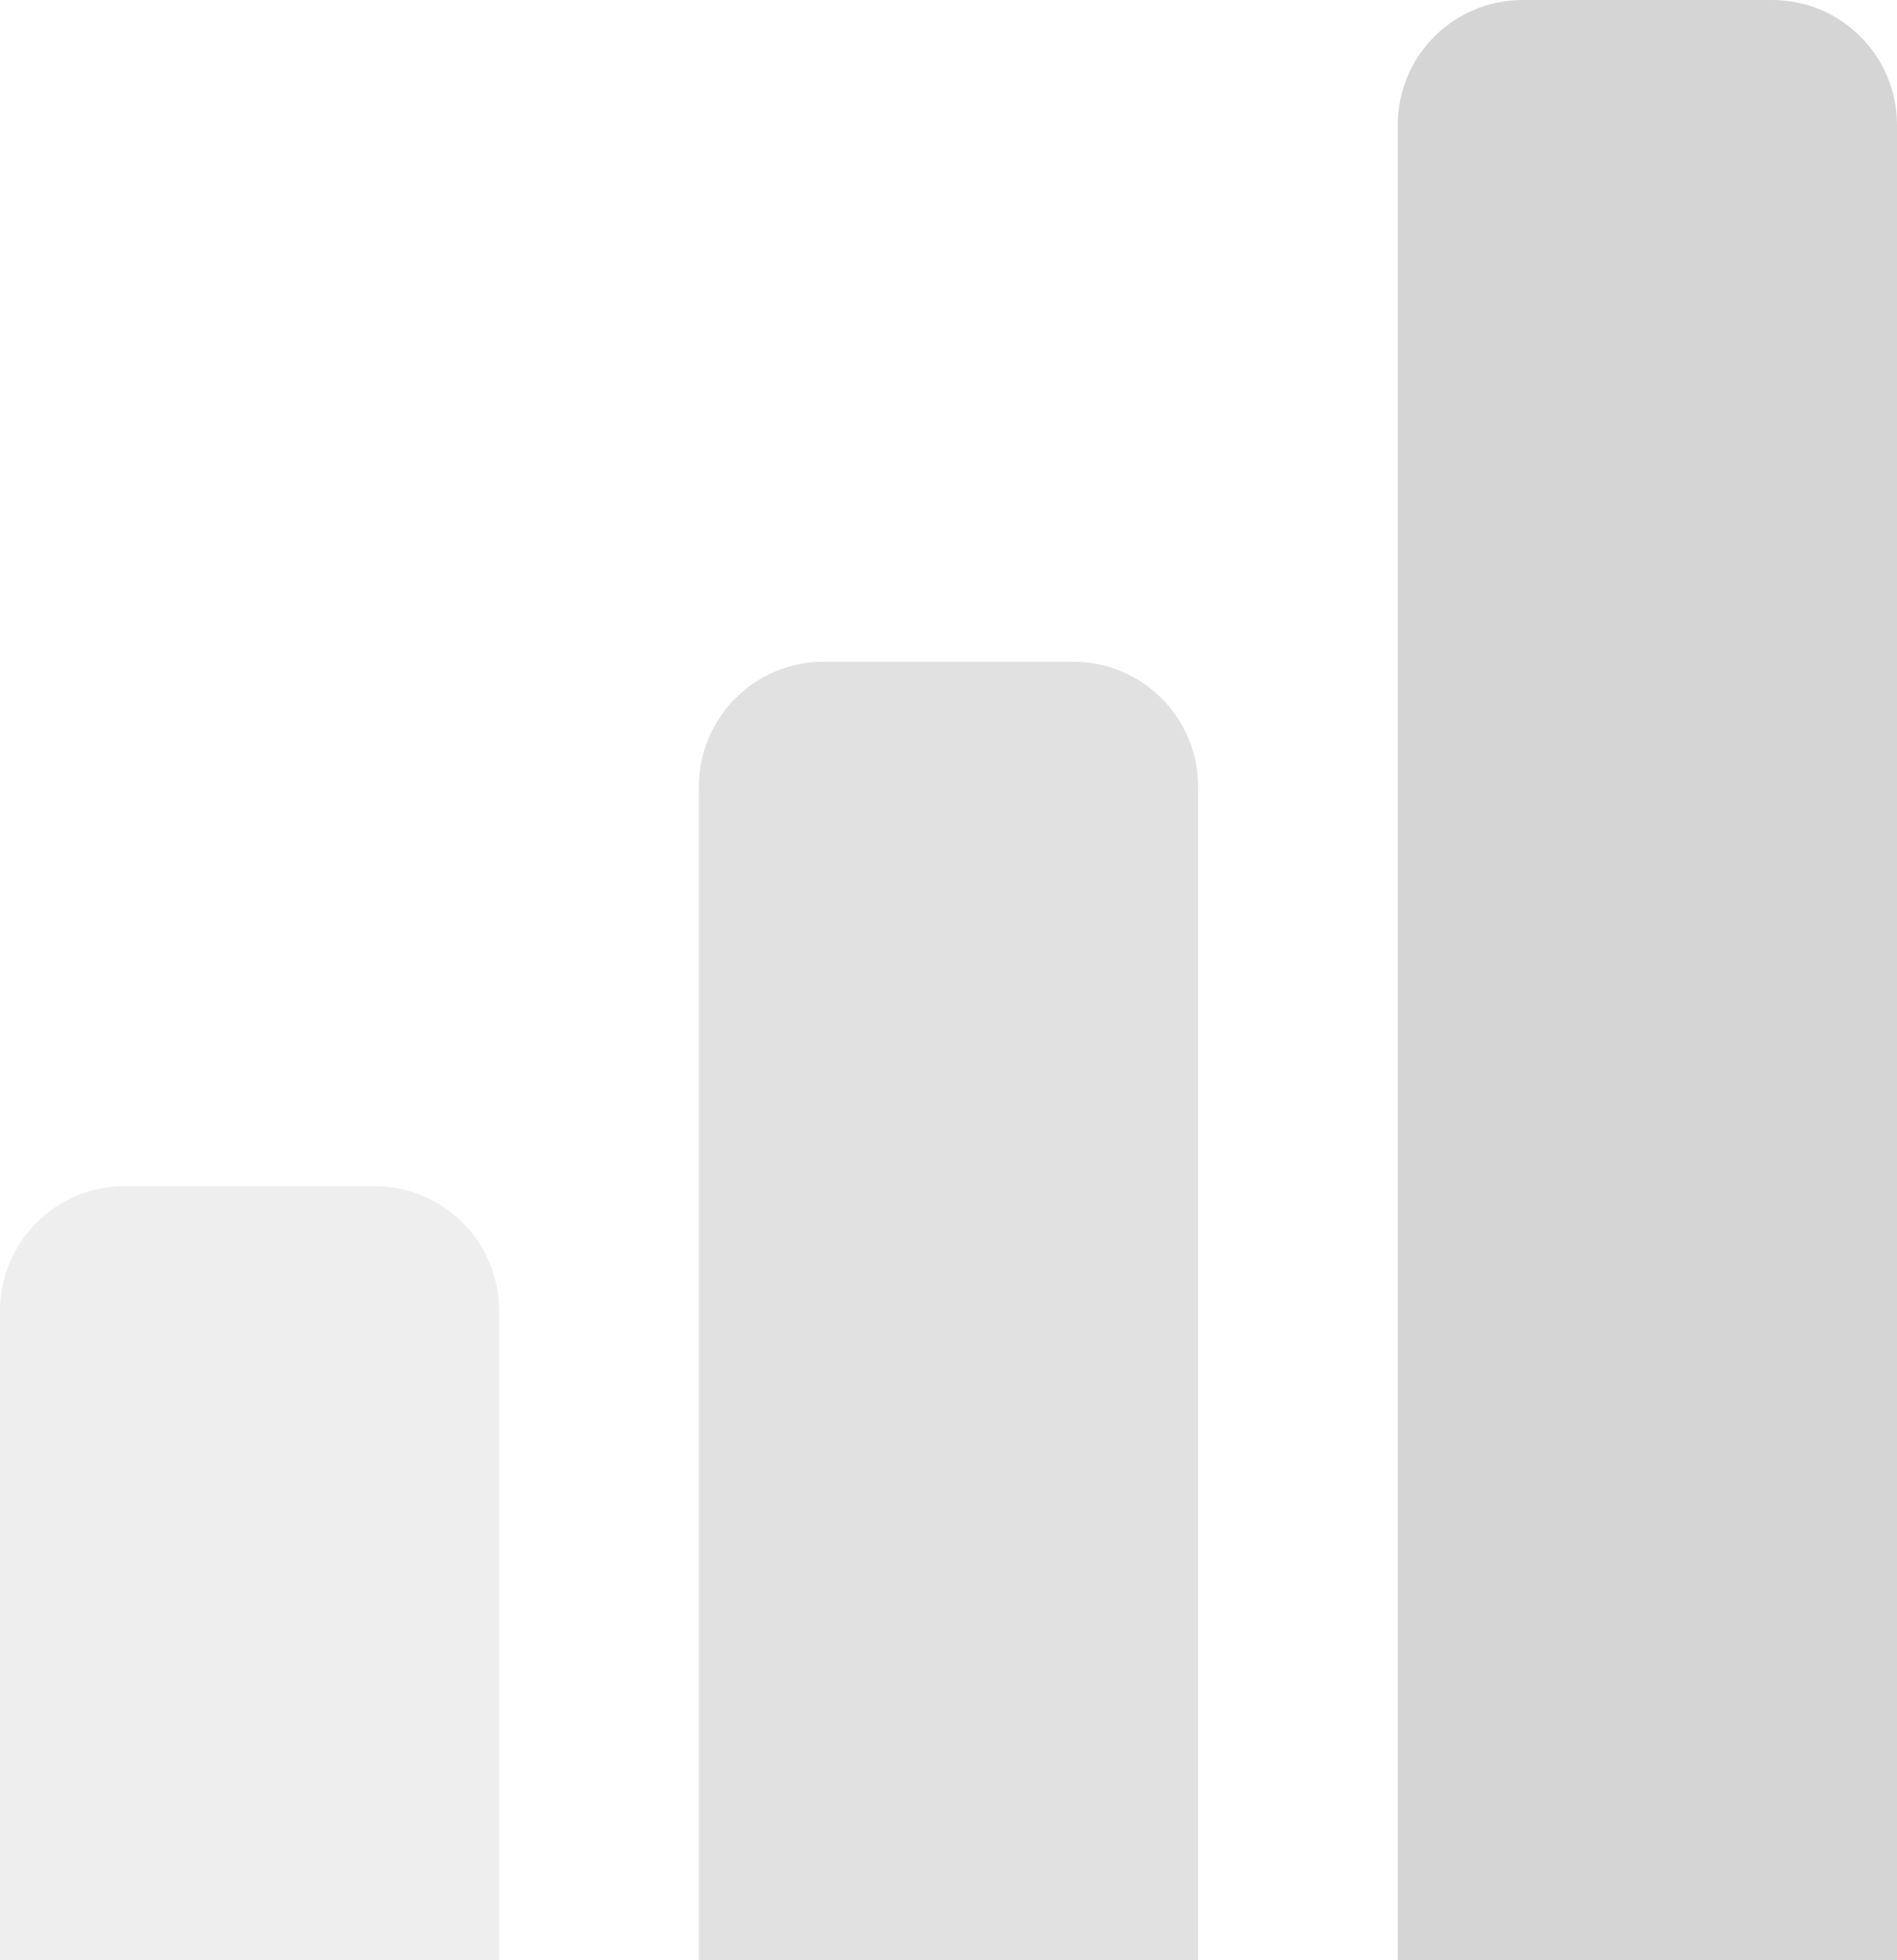 <svg width="152" height="157" viewBox="0 0 152 157" fill="none" xmlns="http://www.w3.org/2000/svg">
<path d="M0 105C0 99.477 4.477 95 10 95H30C35.523 95 40 99.477 40 105V157H0V105Z" fill="#C4C4C4" fill-opacity="0.3"/>
<path d="M56 63C56 57.477 60.477 53 66 53H86C91.523 53 96 57.477 96 63V157H56V63Z" fill="#C4C4C4" fill-opacity="0.5"/>
<path d="M112 10C112 4.477 116.477 0 122 0H142C147.523 0 152 4.477 152 10V157H112V10Z" fill="#C4C4C4" fill-opacity="0.7"/>
</svg>
